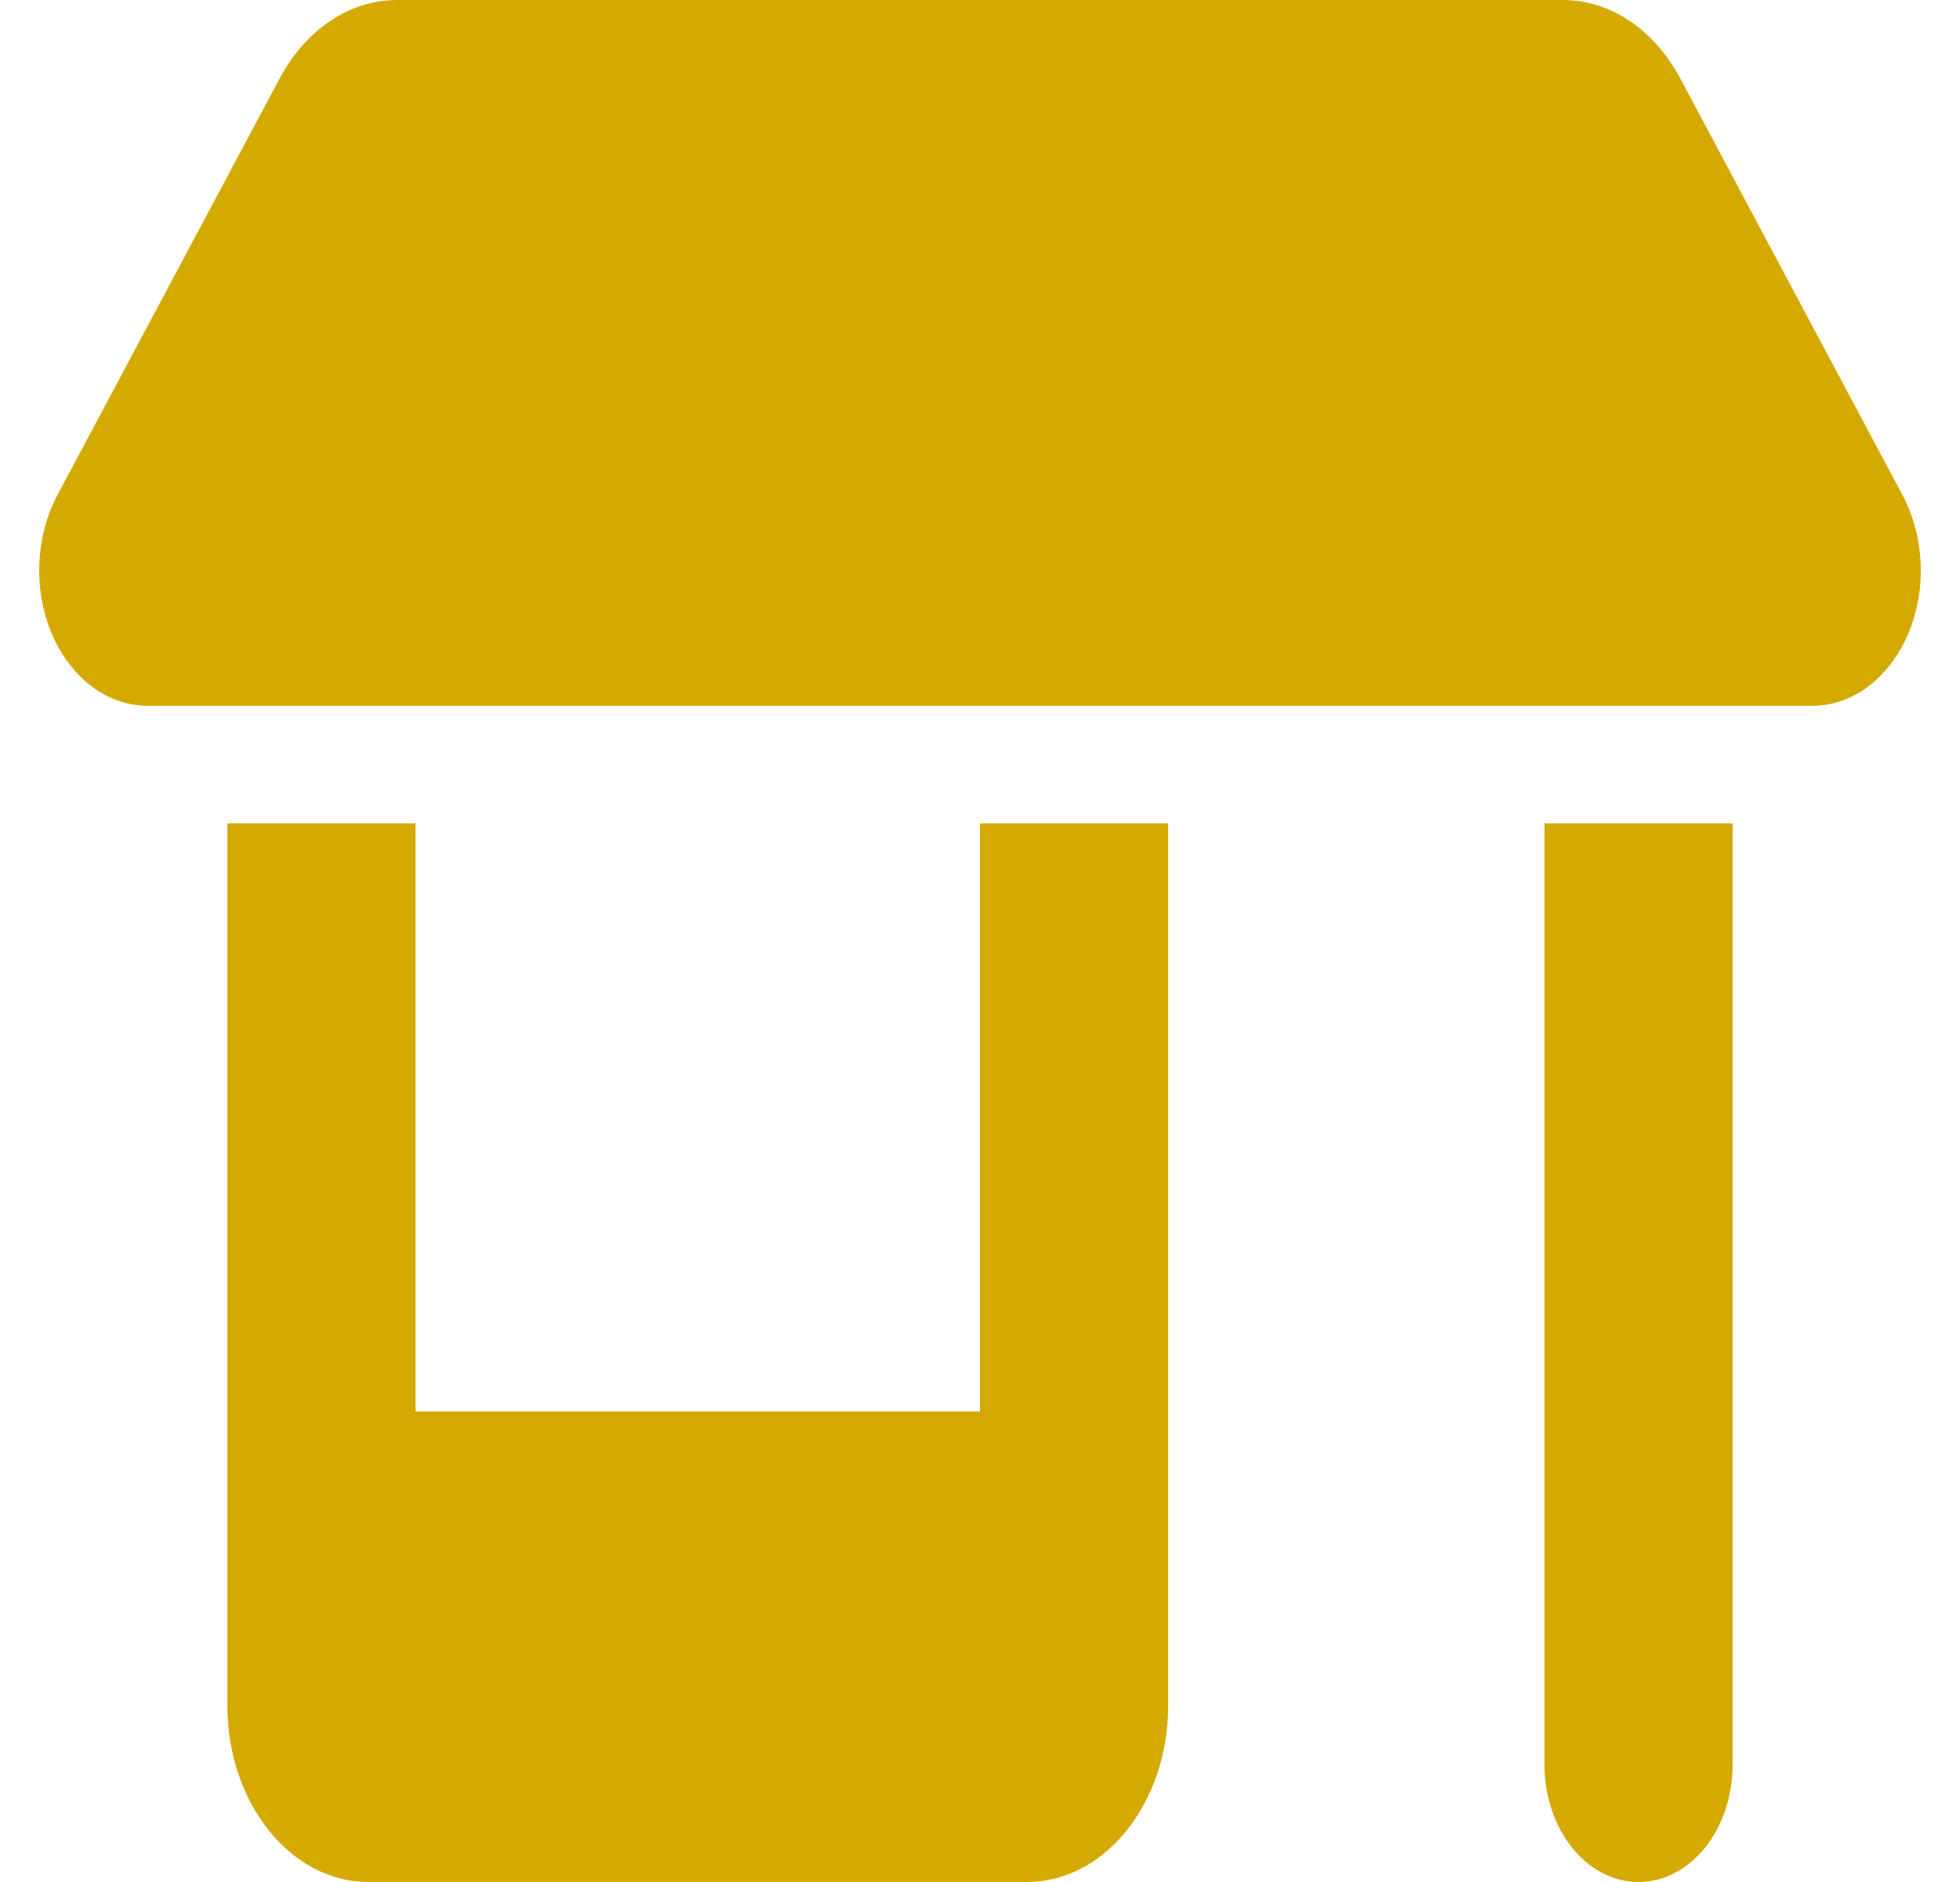 <svg width="25" height="24" viewBox="0 0 25 24" fill="none" xmlns="http://www.w3.org/2000/svg">
<g clip-path="url(#clip0_1093_571)">
<path d="M0.5 7.275C0.5 6.933 0.581 6.6 0.732 6.314L3.566 1.002C3.73 0.693 3.953 0.441 4.214 0.266C4.475 0.091 4.767 -0 5.064 6.88149e-07H19.936C20.54 6.88149e-07 21.099 0.376 21.433 1.002L24.267 6.314C24.418 6.6 24.5 6.933 24.5 7.275C24.5 8.227 23.881 9 23.12 9H1.881C1.119 9 0.5 8.227 0.5 7.275ZM2.9 10.5H5.3V18H12.5V10.5H14.9V21.75C14.9 22.992 14.094 24 13.1 24H4.7C3.706 24 2.9 22.992 2.9 21.75V10.5ZM19.7 10.5H22.1V22.5C22.1 23.33 21.564 24 20.9 24C20.236 24 19.7 23.33 19.7 22.5V10.5Z" fill="#D4AA00"/>
</g>
<defs>
<clipPath id="clip0_1093_571">
<rect width="24" height="24" fill="white" transform="translate(0.5)"/>
</clipPath>
</defs>
</svg>
